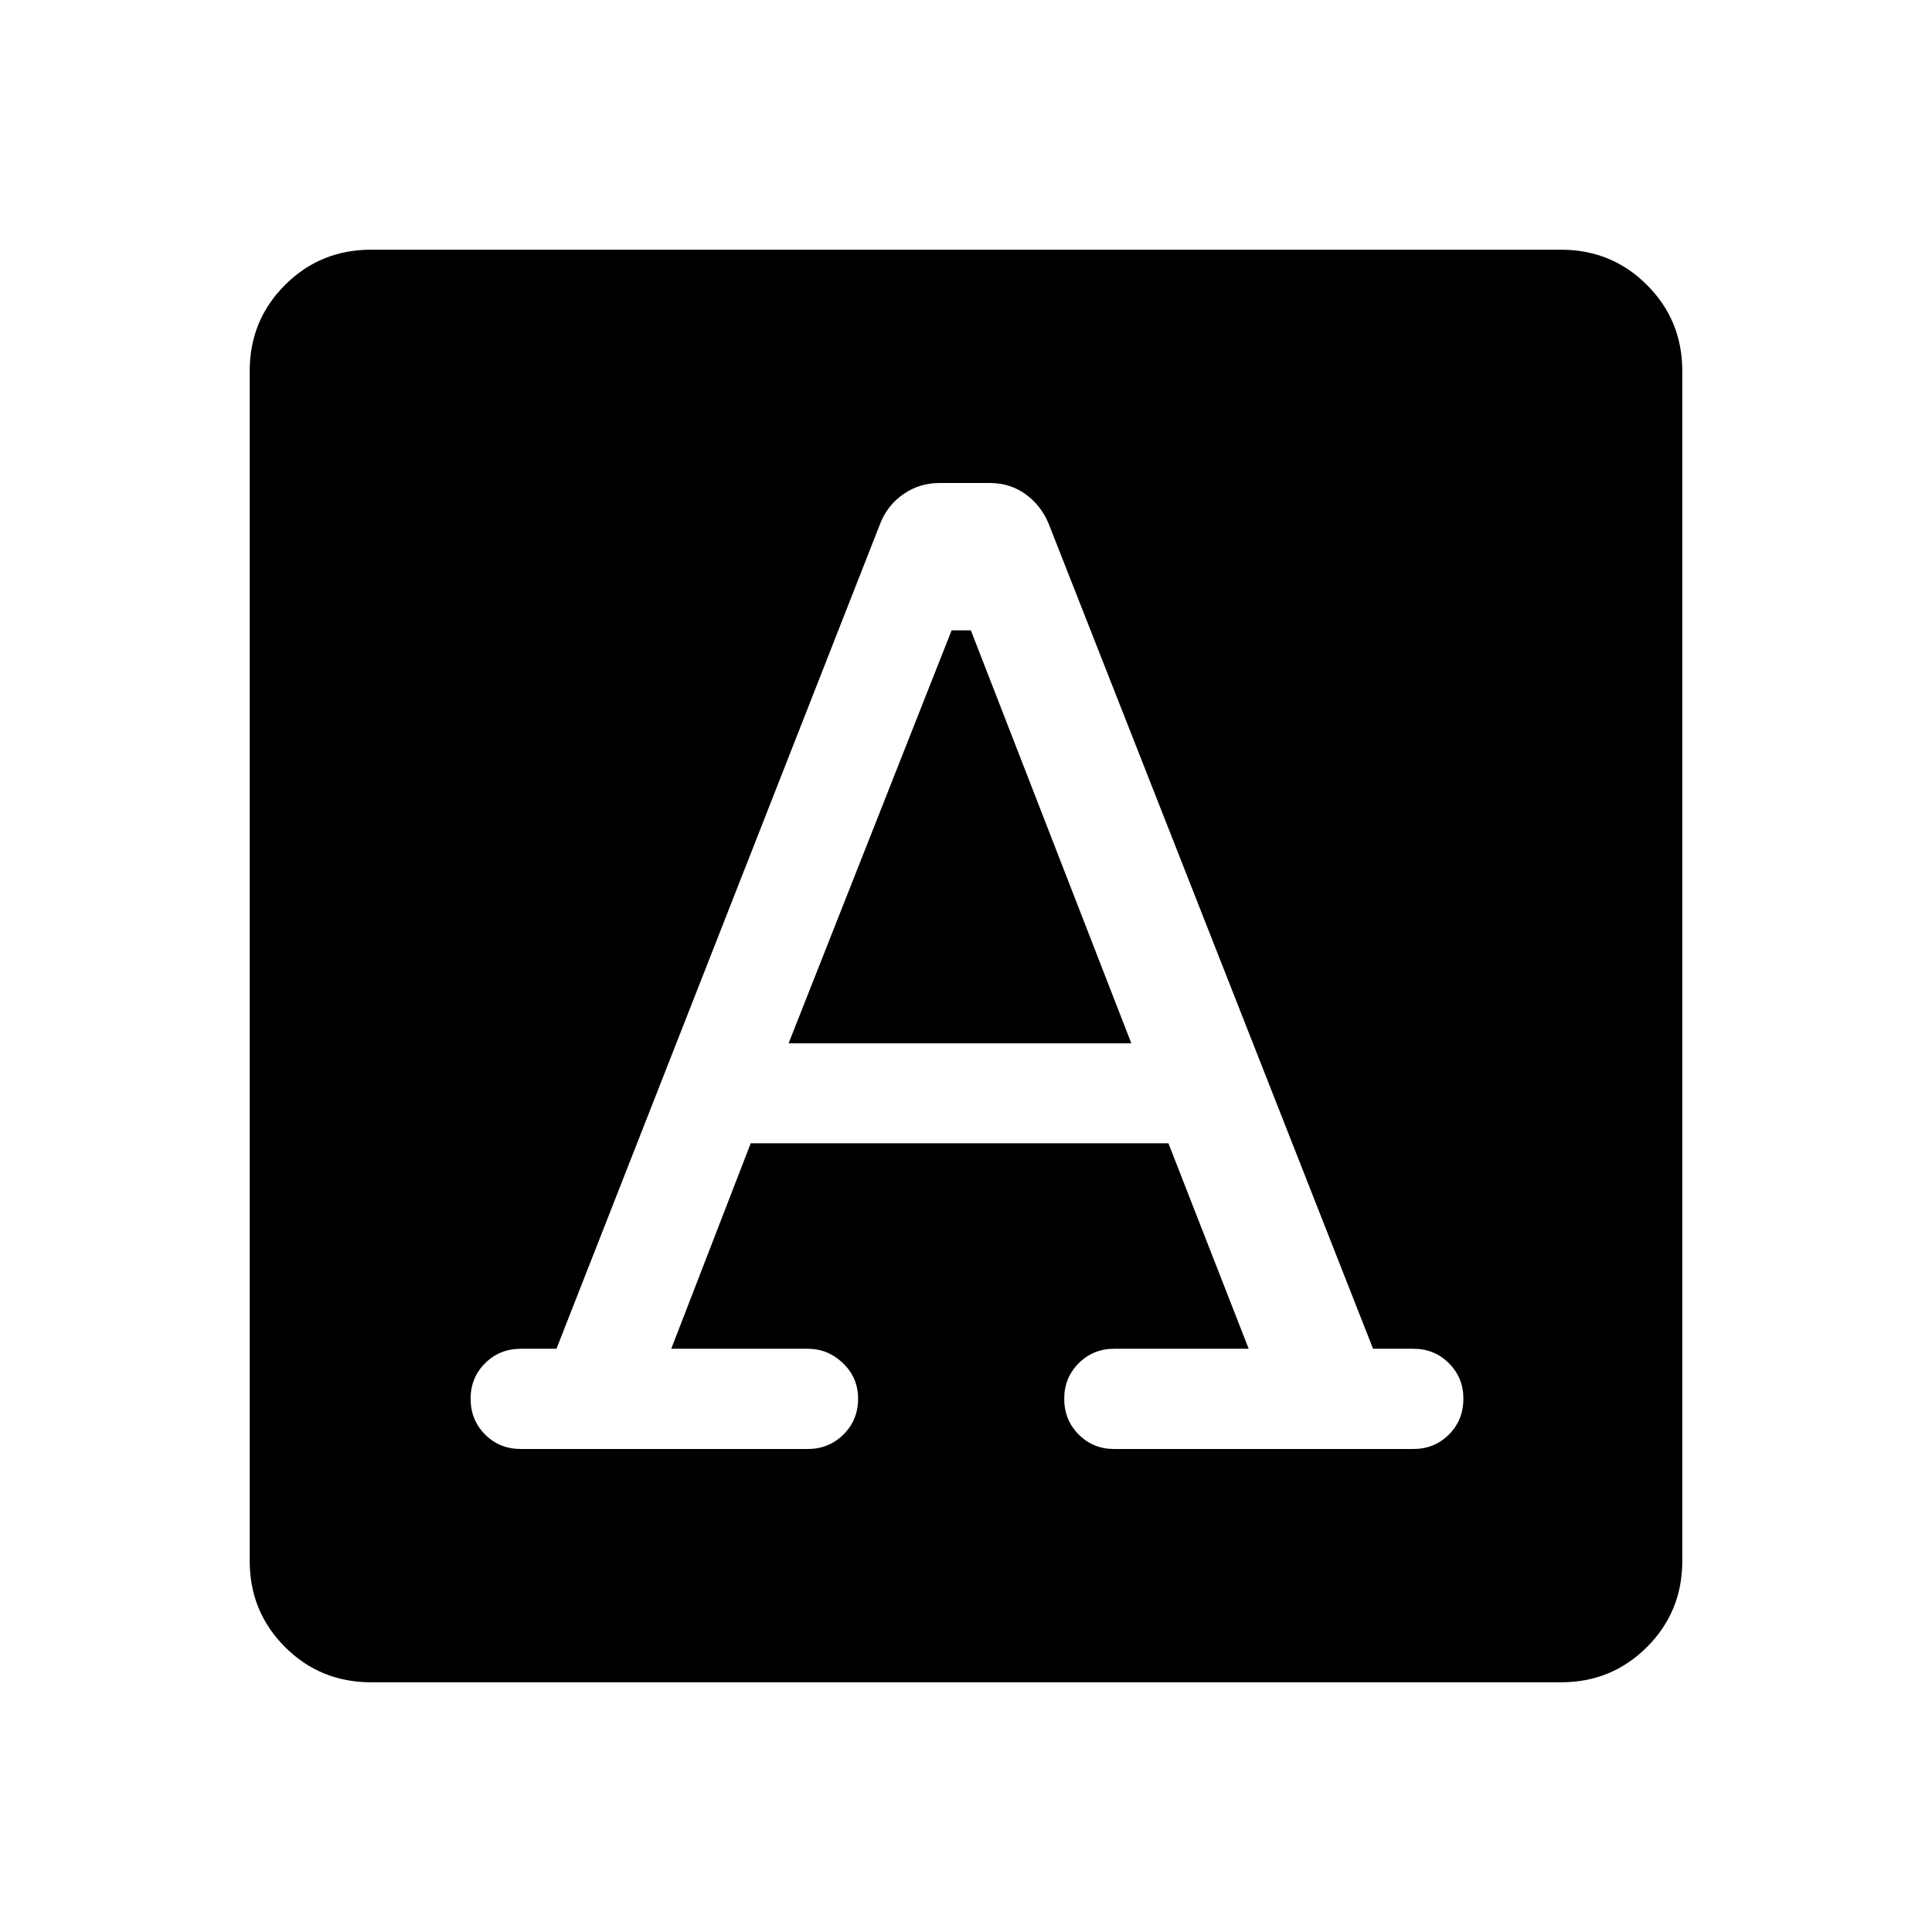 <svg xmlns="http://www.w3.org/2000/svg" height="20" viewBox="0 -960 960 960" width="20"><path d="m333.537-289.807 39.501-102.116h207.539l39.886 102.116h-66.848q-10.422 0-17.615 7.193-7.192 7.192-7.192 17.615 0 10.615 7.192 17.807Q543.193-240 553.615-240h148.731q10.423 0 17.615-7.192 7.193-7.192 7.193-17.807 0-10.423-7.193-17.615-7.192-7.193-17.615-7.193h-20.077L520.884-700.231q-3.847-8.923-11.5-14.346Q501.73-720 491.807-720h-24.922q-9.923 0-17.827 5.423-7.903 5.423-11.525 14.346L276.5-289.807h-17.654q-10.615 0-17.807 7.193-7.193 7.192-7.193 17.615 0 10.615 7.193 17.807Q248.231-240 258.846-240h142.539q10.422 0 17.711-7.192 7.288-7.192 7.288-17.807 0-10.423-7.483-17.615-7.482-7.193-17.516-7.193h-67.848Zm58.308-151.769 81.001-205.195h9.577l79.732 205.195h-170.31ZM184.347-124.078q-25.2 0-42.734-17.535-17.535-17.534-17.535-42.734v-591.306q0-25.2 17.535-42.734 17.534-17.535 42.734-17.535h591.306q25.2 0 42.734 17.535 17.535 17.534 17.535 42.734v591.306q0 25.2-17.535 42.734-17.534 17.535-42.734 17.535H184.347Z"/></svg>